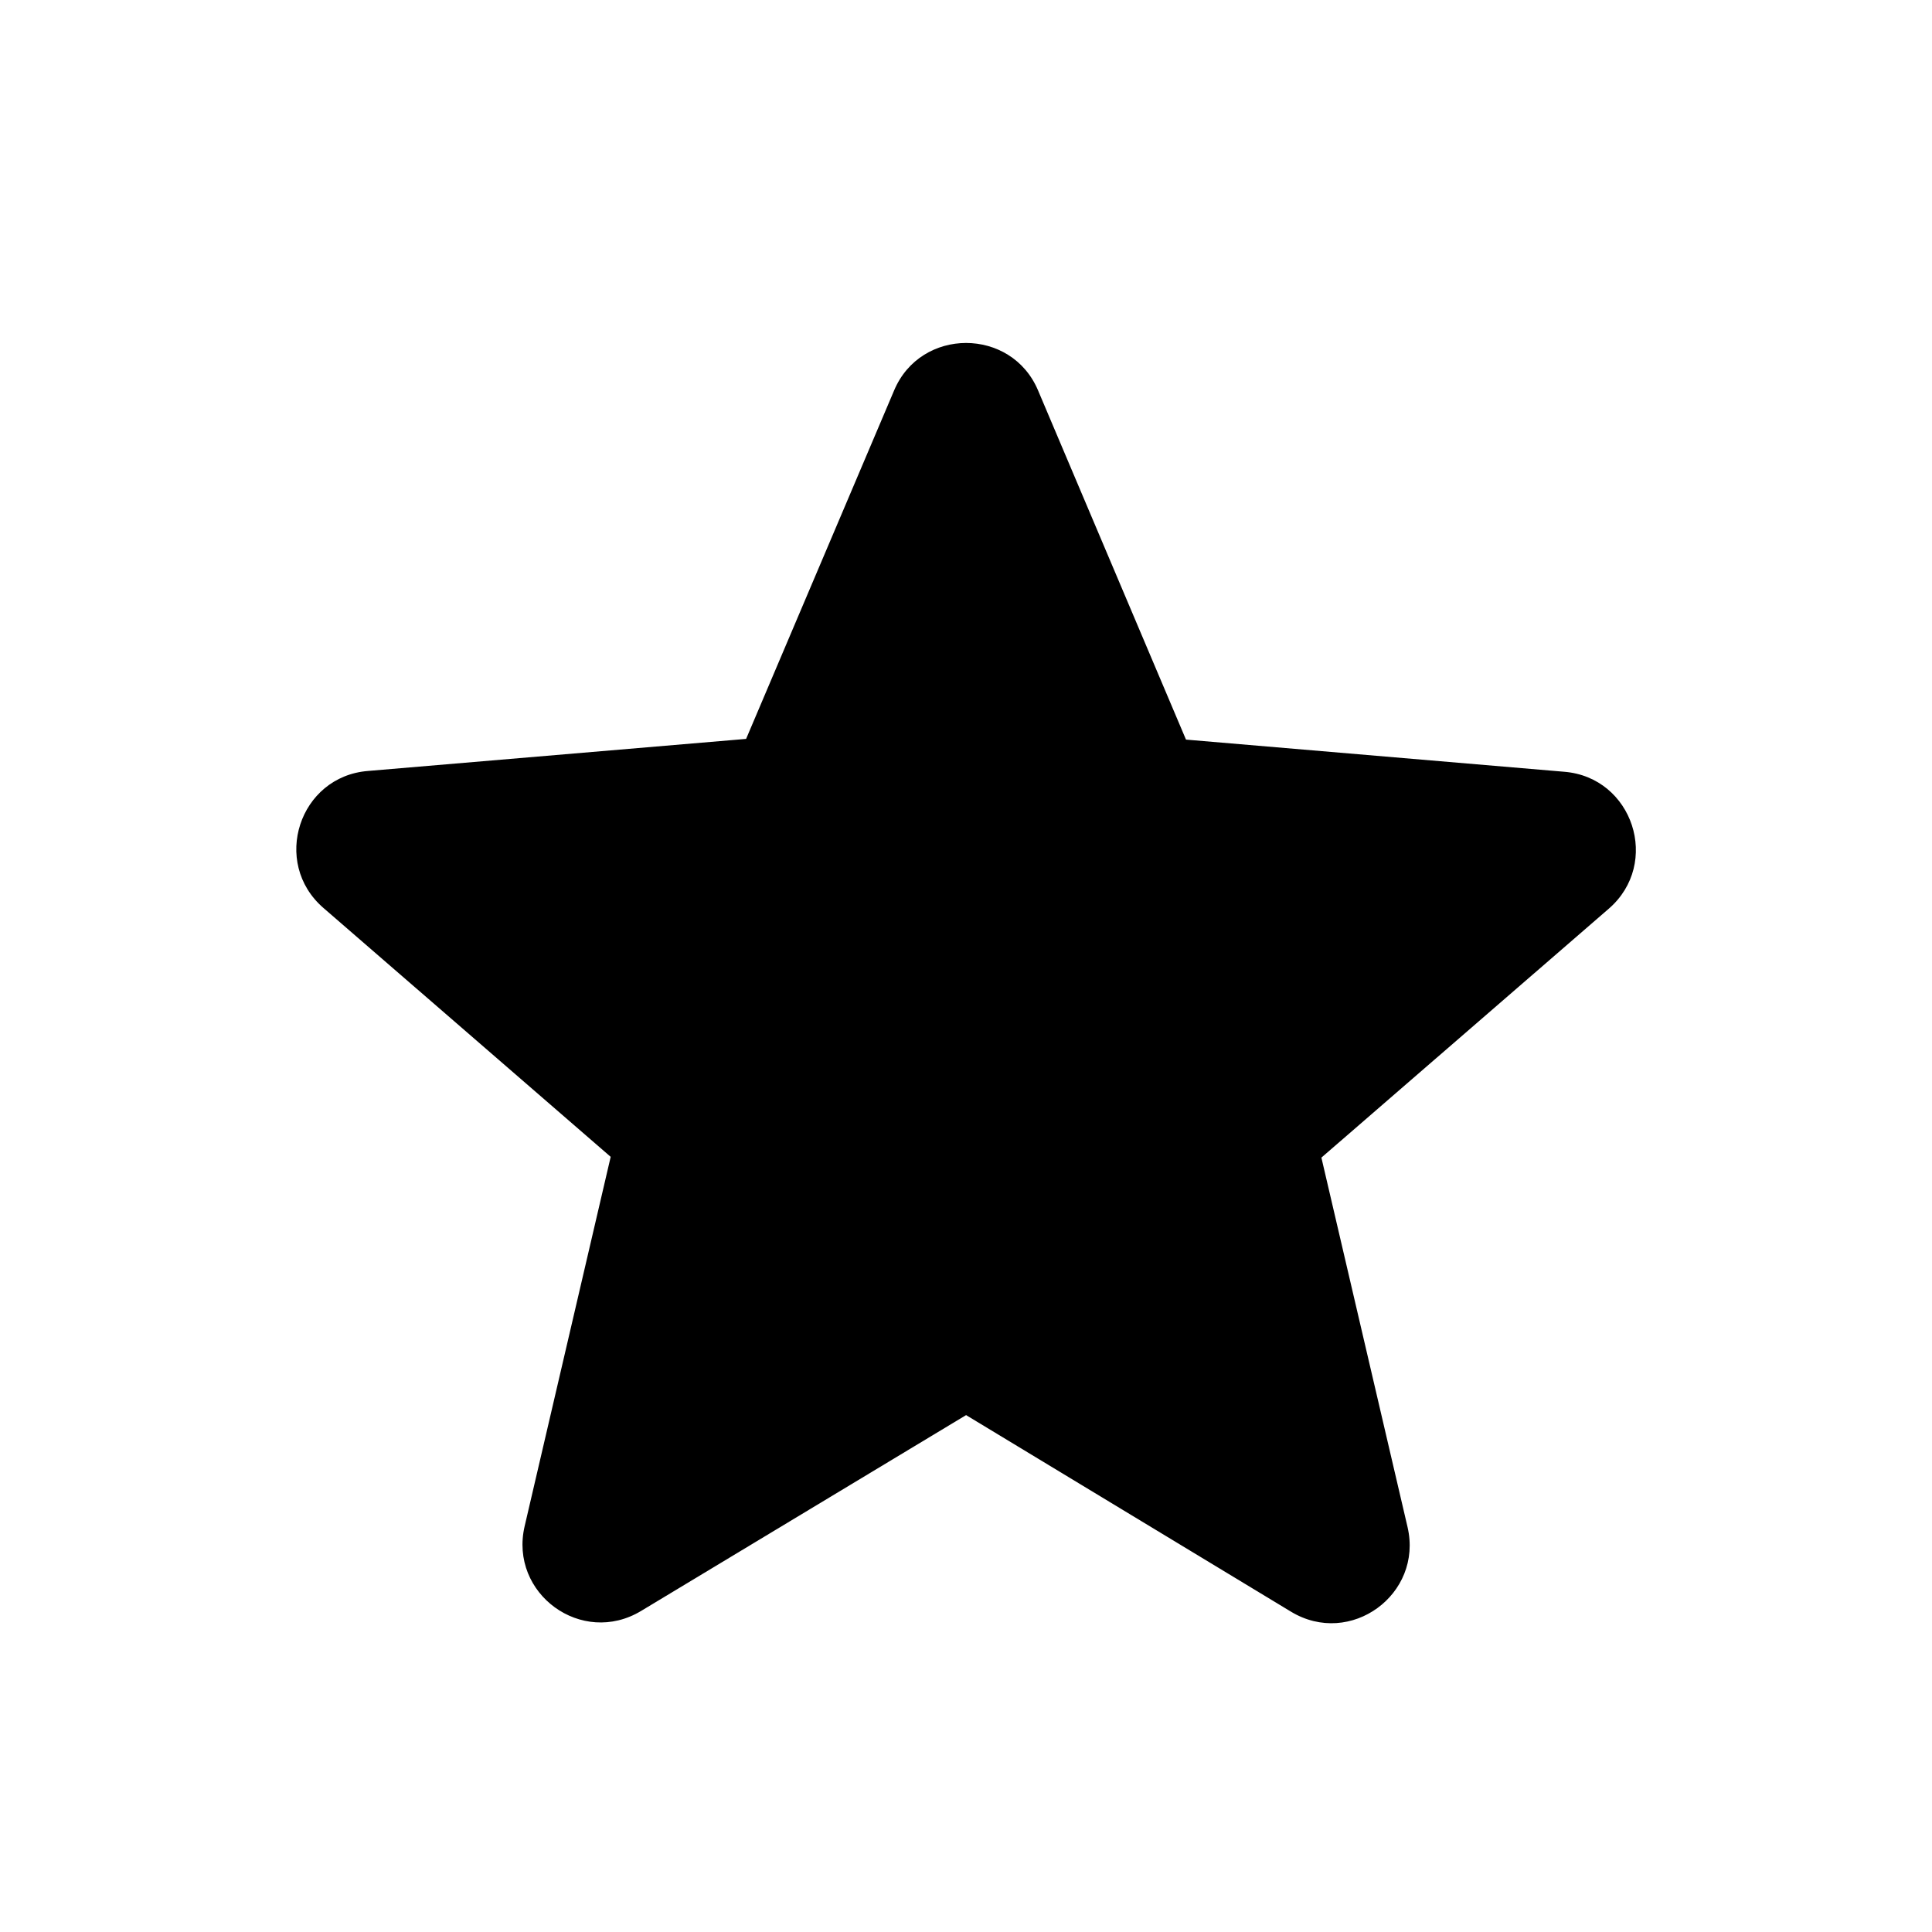 <svg width="22" height="22" viewBox="0 0 22 22" fill="none" xmlns="http://www.w3.org/2000/svg">
<path d="M11.001 16.114L14.7 18.352C15.377 18.762 16.206 18.155 16.028 17.389L15.047 13.182L18.319 10.348C18.916 9.831 18.595 8.85 17.81 8.788L13.505 8.422L11.821 4.447C11.518 3.725 10.484 3.725 10.181 4.447L8.496 8.414L4.191 8.779C3.407 8.841 3.086 9.822 3.683 10.339L6.954 13.173L5.974 17.38C5.796 18.147 6.625 18.753 7.302 18.343L11.001 16.114Z" fill="black"/>
</svg>
